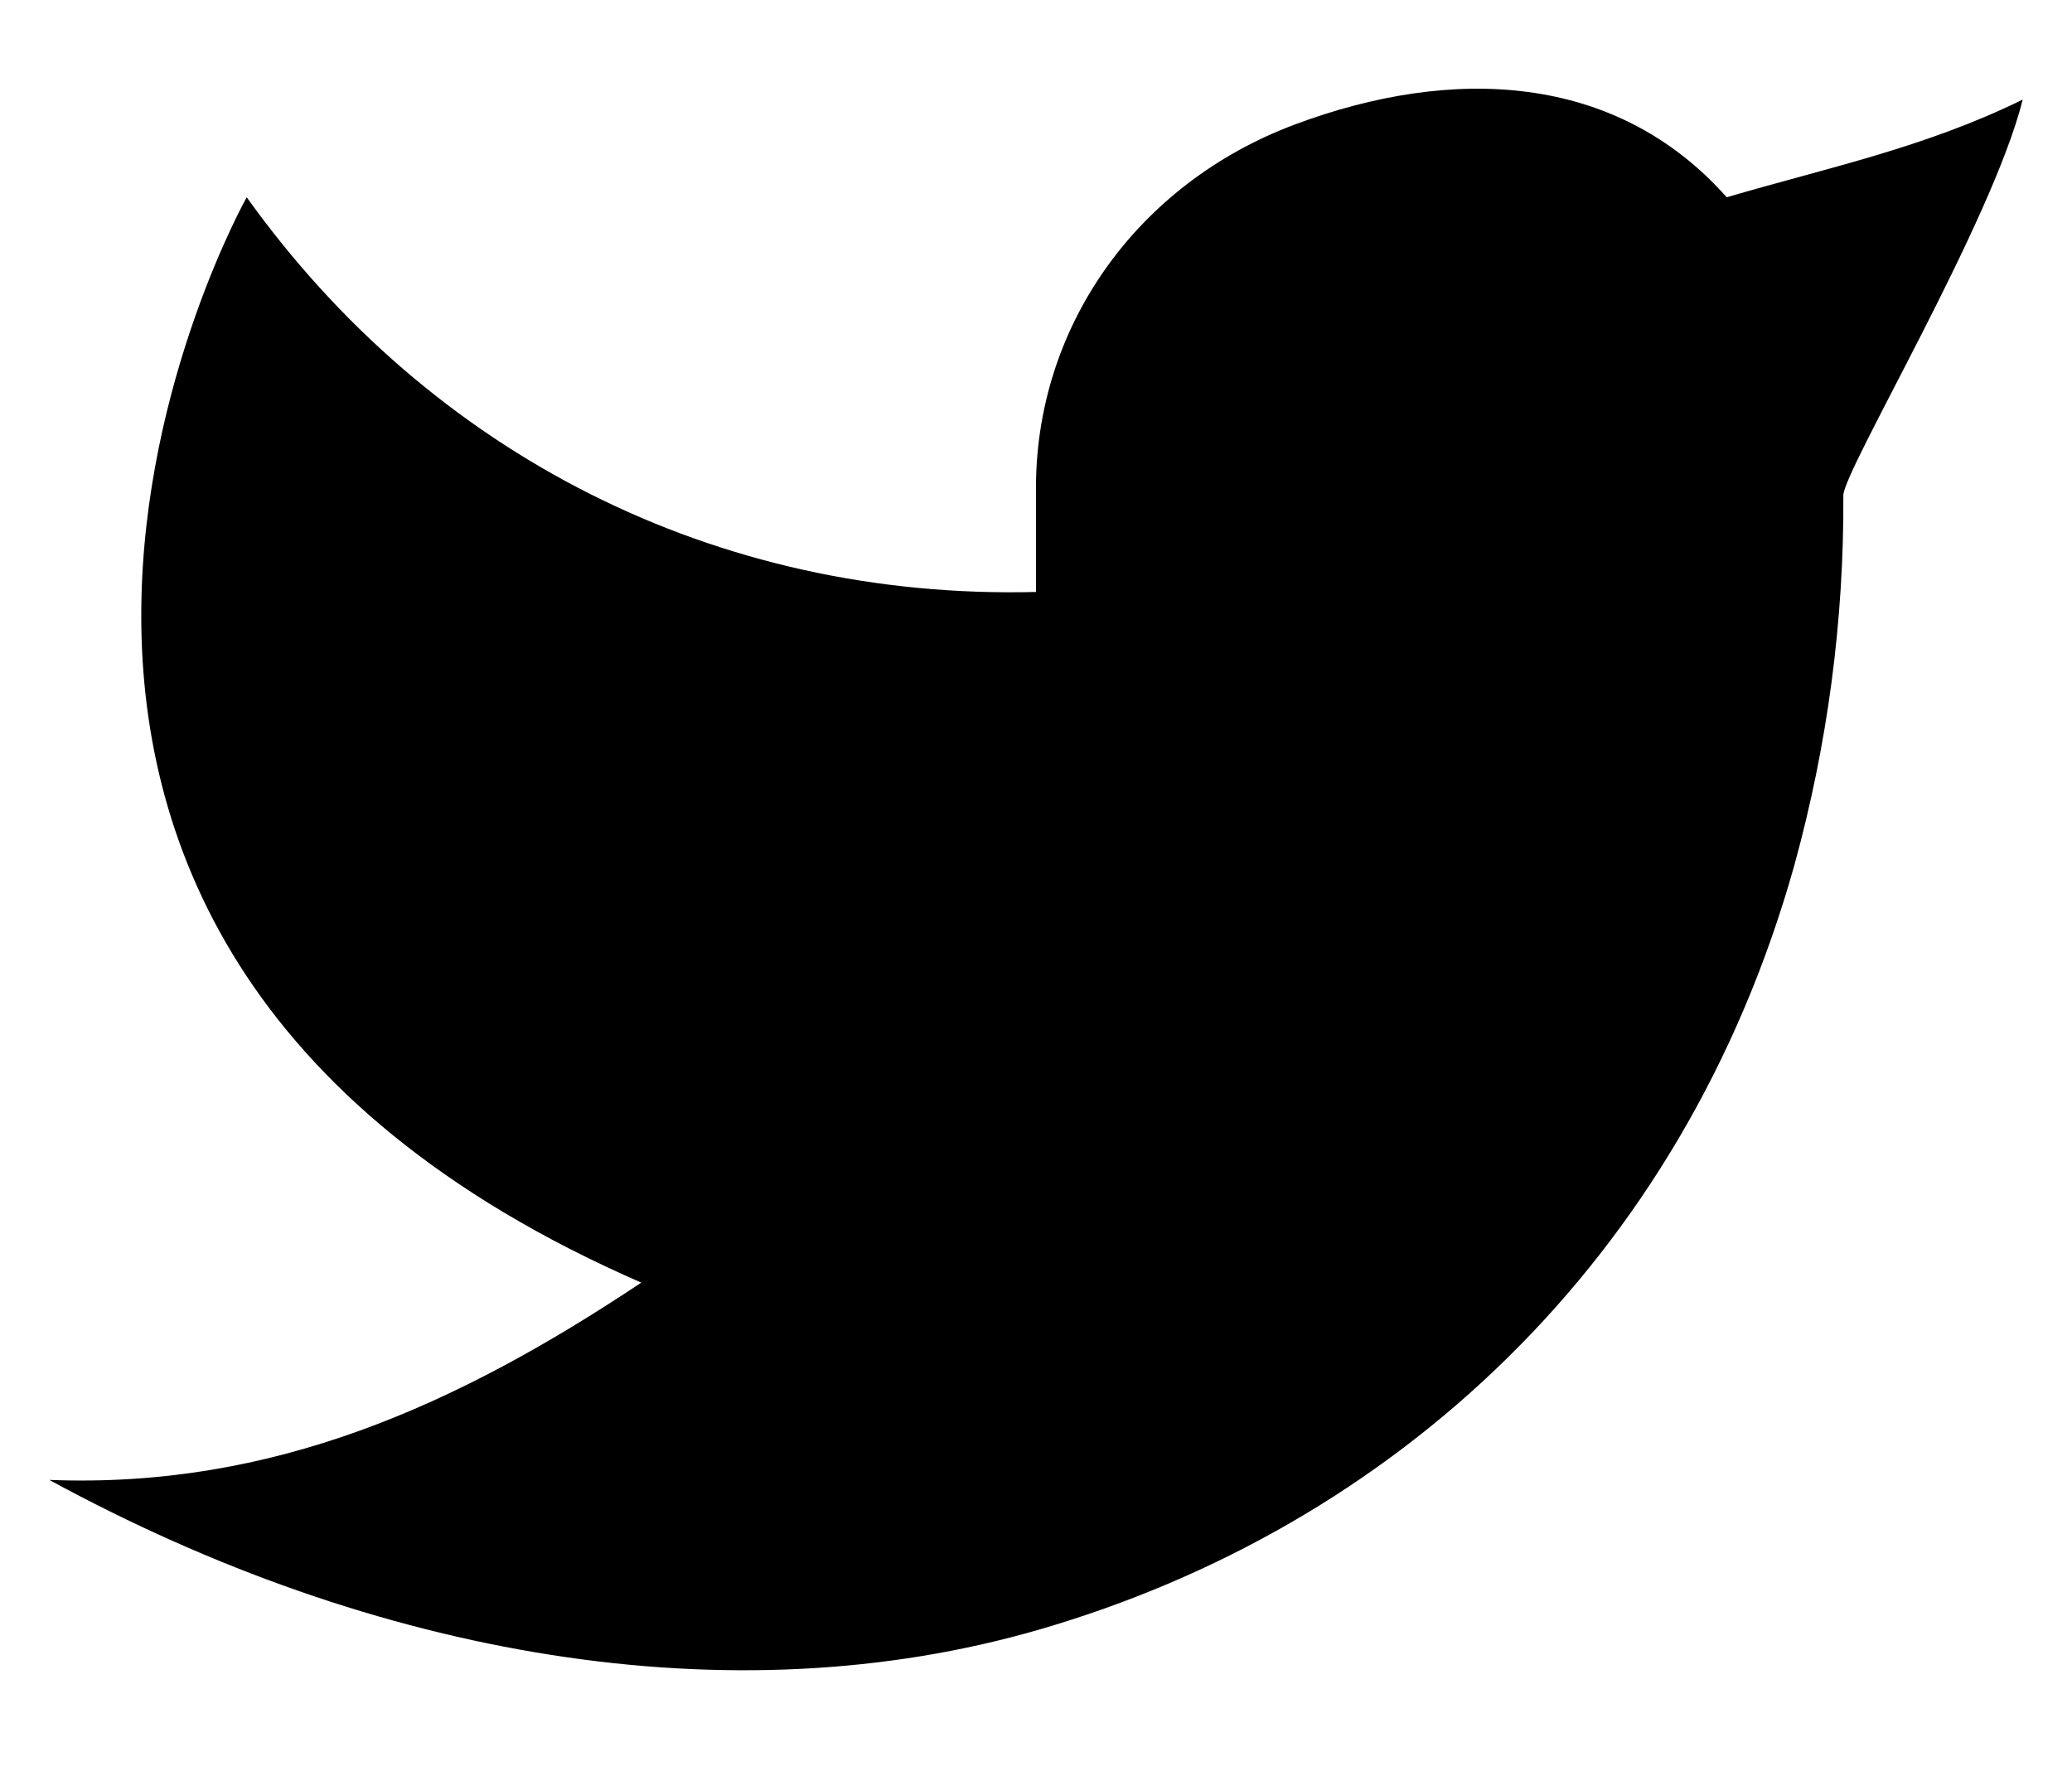 <svg width="14" height="12" viewBox="0 0 14 12" fill="none" xmlns="http://www.w3.org/2000/svg">
<path d="M13.667 0.673C13 1 12.347 1.133 11.667 1.333C10.919 0.49 9.812 0.443 8.747 0.842C7.682 1.241 6.985 2.215 7 3.333V4C4.837 4.055 2.91 3.07 1.667 1.333C1.667 1.333 -1.121 6.289 4.333 8.667C3.086 9.498 1.841 10.059 0.333 10C2.539 11.202 4.942 11.615 7.023 11.011C9.409 10.318 11.371 8.529 12.123 5.85C12.348 5.035 12.46 4.193 12.455 3.348C12.454 3.182 13.461 1.5 13.667 0.673V0.673Z" fill="#000"/>
</svg>
